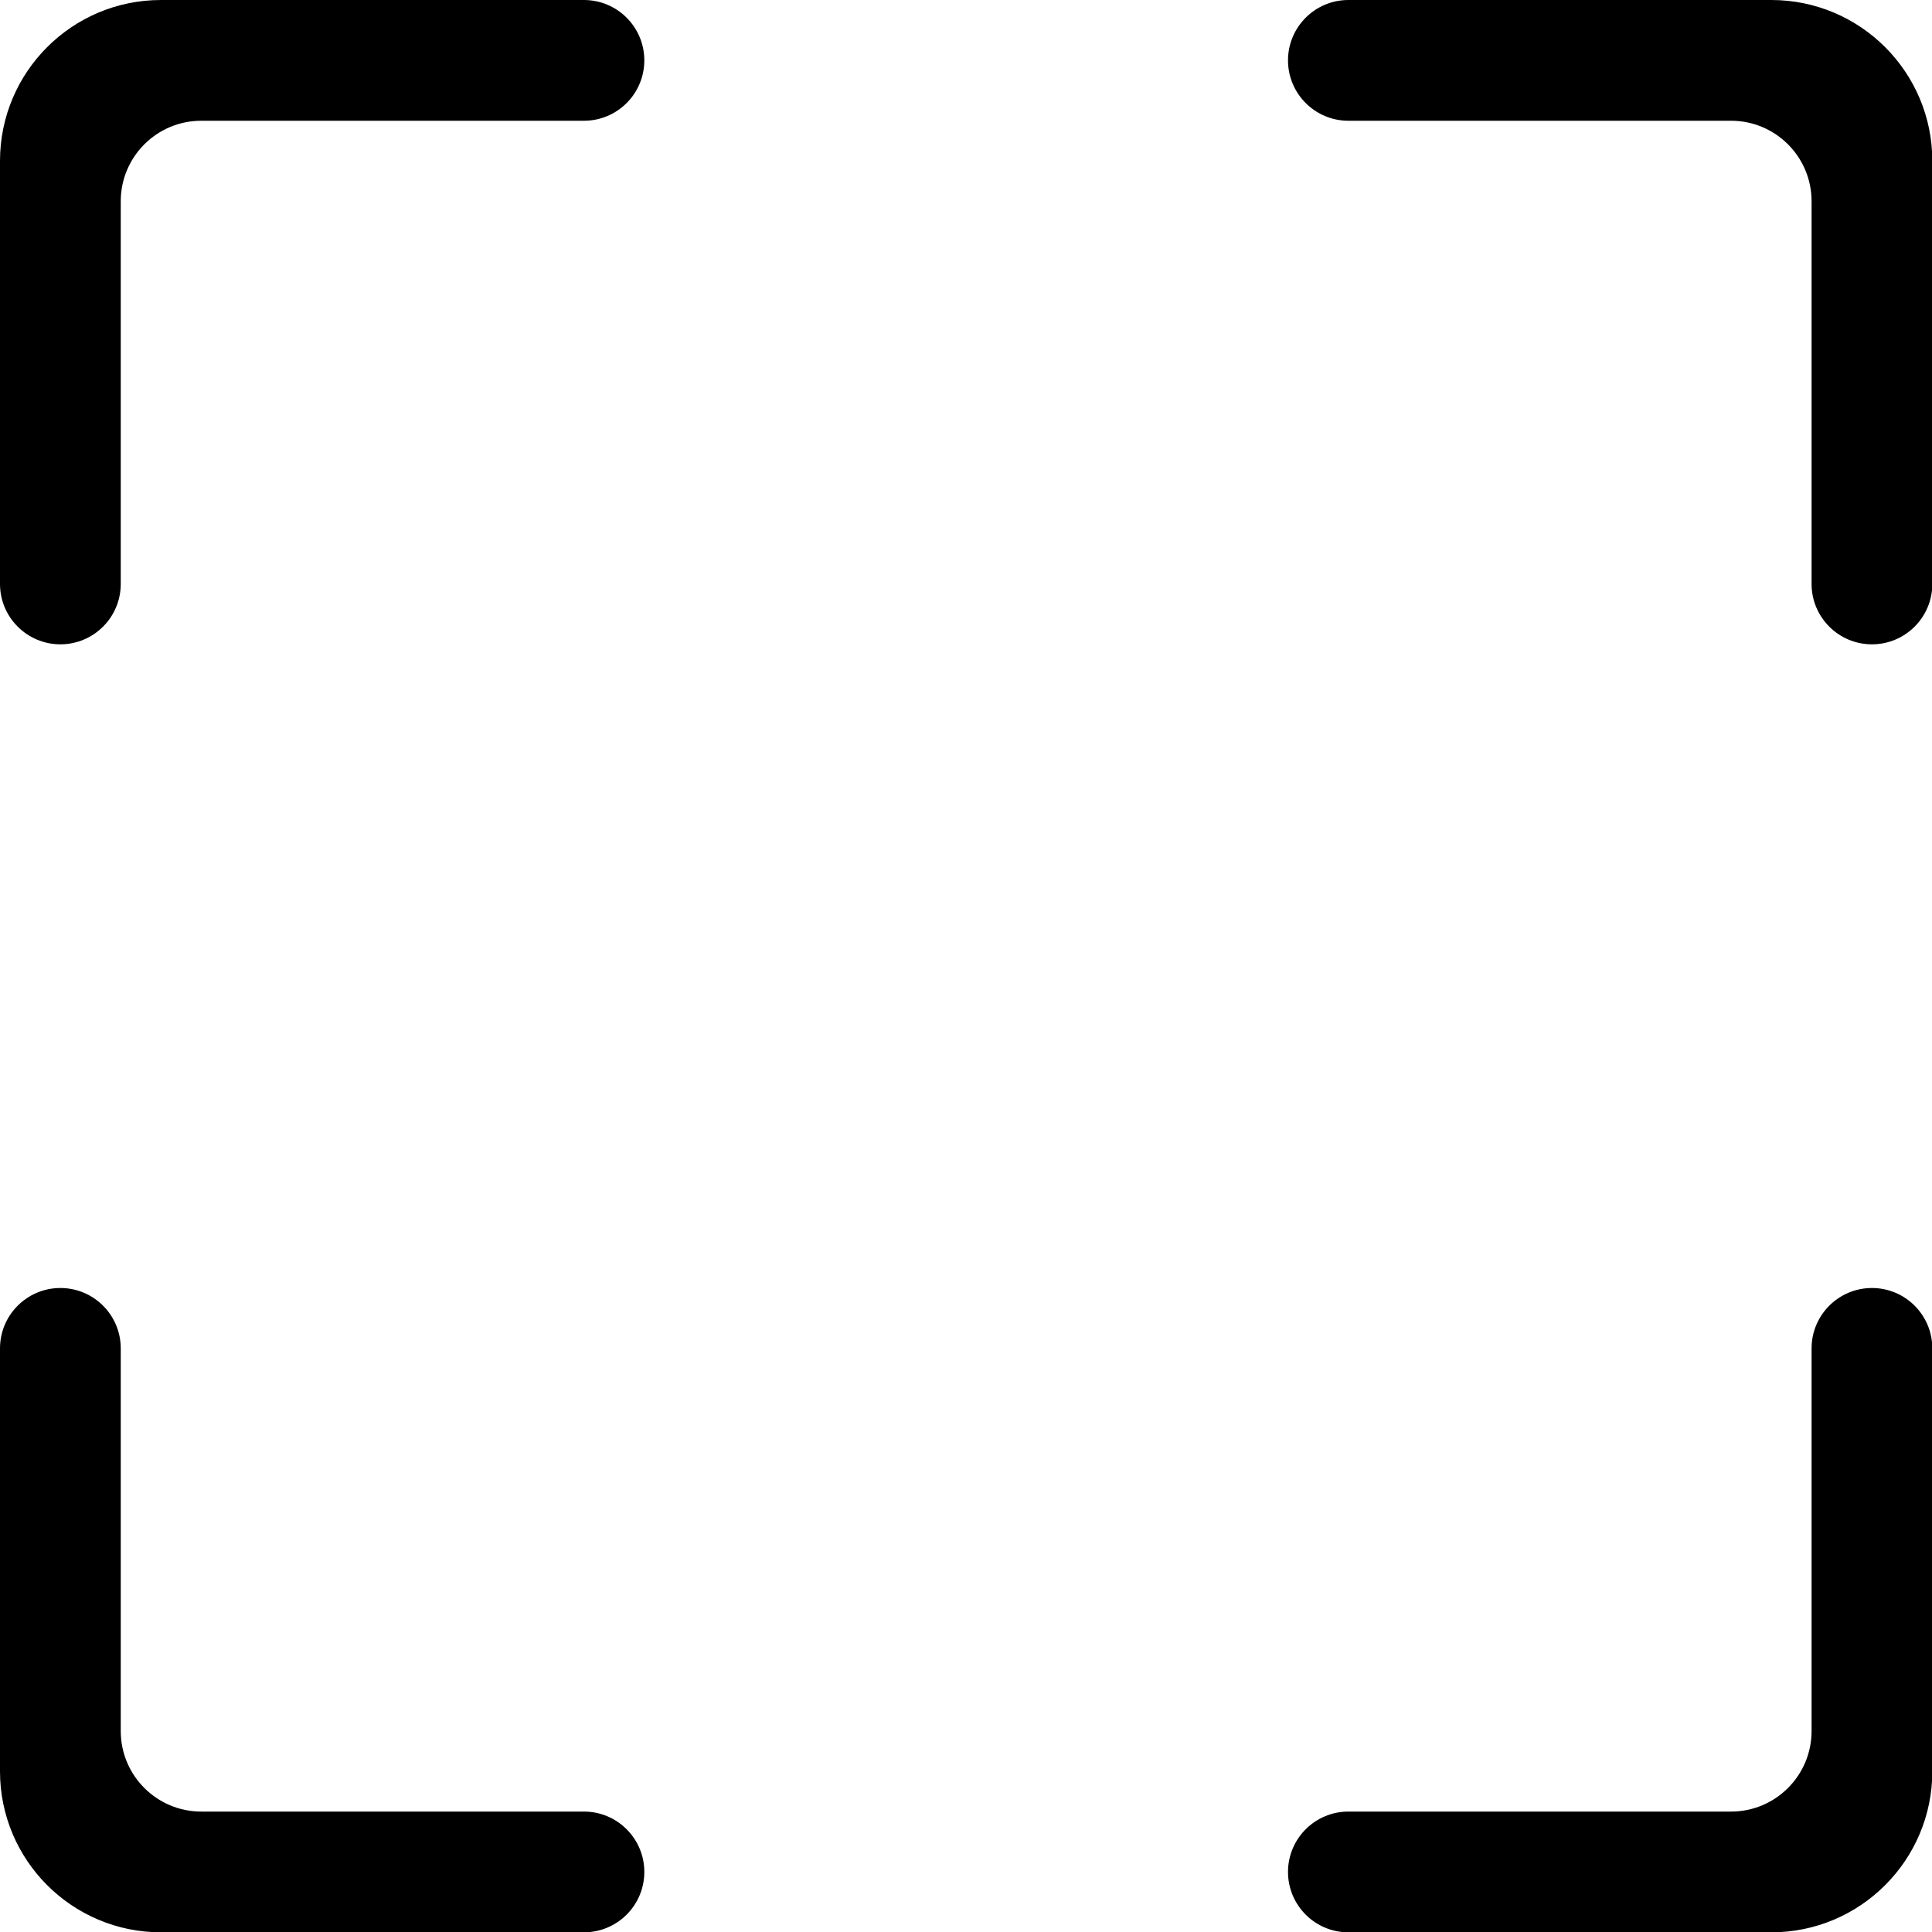 <svg xmlns="http://www.w3.org/2000/svg" viewBox="0 0 24 24"><g fill="currentColor" fill-rule="evenodd" clip-path="url(#clip0_988_112)" clip-rule="evenodd"><path d="M0 2C0 .895.895 0 2 0H7.254C7.668 0 8.004.336 8.004.75 8.004 1.164 7.668 1.5 7.254 1.5H2.5C1.948 1.5 1.5 1.948 1.5 2.5V7.254C1.5 7.668 1.164 8.004.75 8.004.336 8.004 0 7.668 0 7.254V2zM24.004 2C24.004.895 23.108 0 22.004 0H16.75C16.336 0 16 .336 16 .75 16 1.164 16.336 1.5 16.75 1.5H21.504C22.056 1.5 22.504 1.948 22.504 2.5V7.254C22.504 7.668 22.84 8.004 23.254 8.004 23.668 8.004 24.004 7.668 24.004 7.254V2zM0 22.004C0 23.108.895 24.004 2 24.004H7.254C7.668 24.004 8.004 23.668 8.004 23.254 8.004 22.84 7.668 22.504 7.254 22.504H2.5C1.948 22.504 1.5 22.056 1.5 21.504V16.75C1.5 16.336 1.164 16 .75 16 .336 16 0 16.336 0 16.75V22.004zM24.004 22.004C24.004 23.108 23.108 24.004 22.004 24.004H16.75C16.336 24.004 16 23.668 16 23.254 16 22.84 16.336 22.504 16.75 22.504H21.504C22.056 22.504 22.504 22.056 22.504 21.504V16.75C22.504 16.336 22.84 16 23.254 16 23.668 16 24.004 16.336 24.004 16.75V22.004z"/></g></svg>